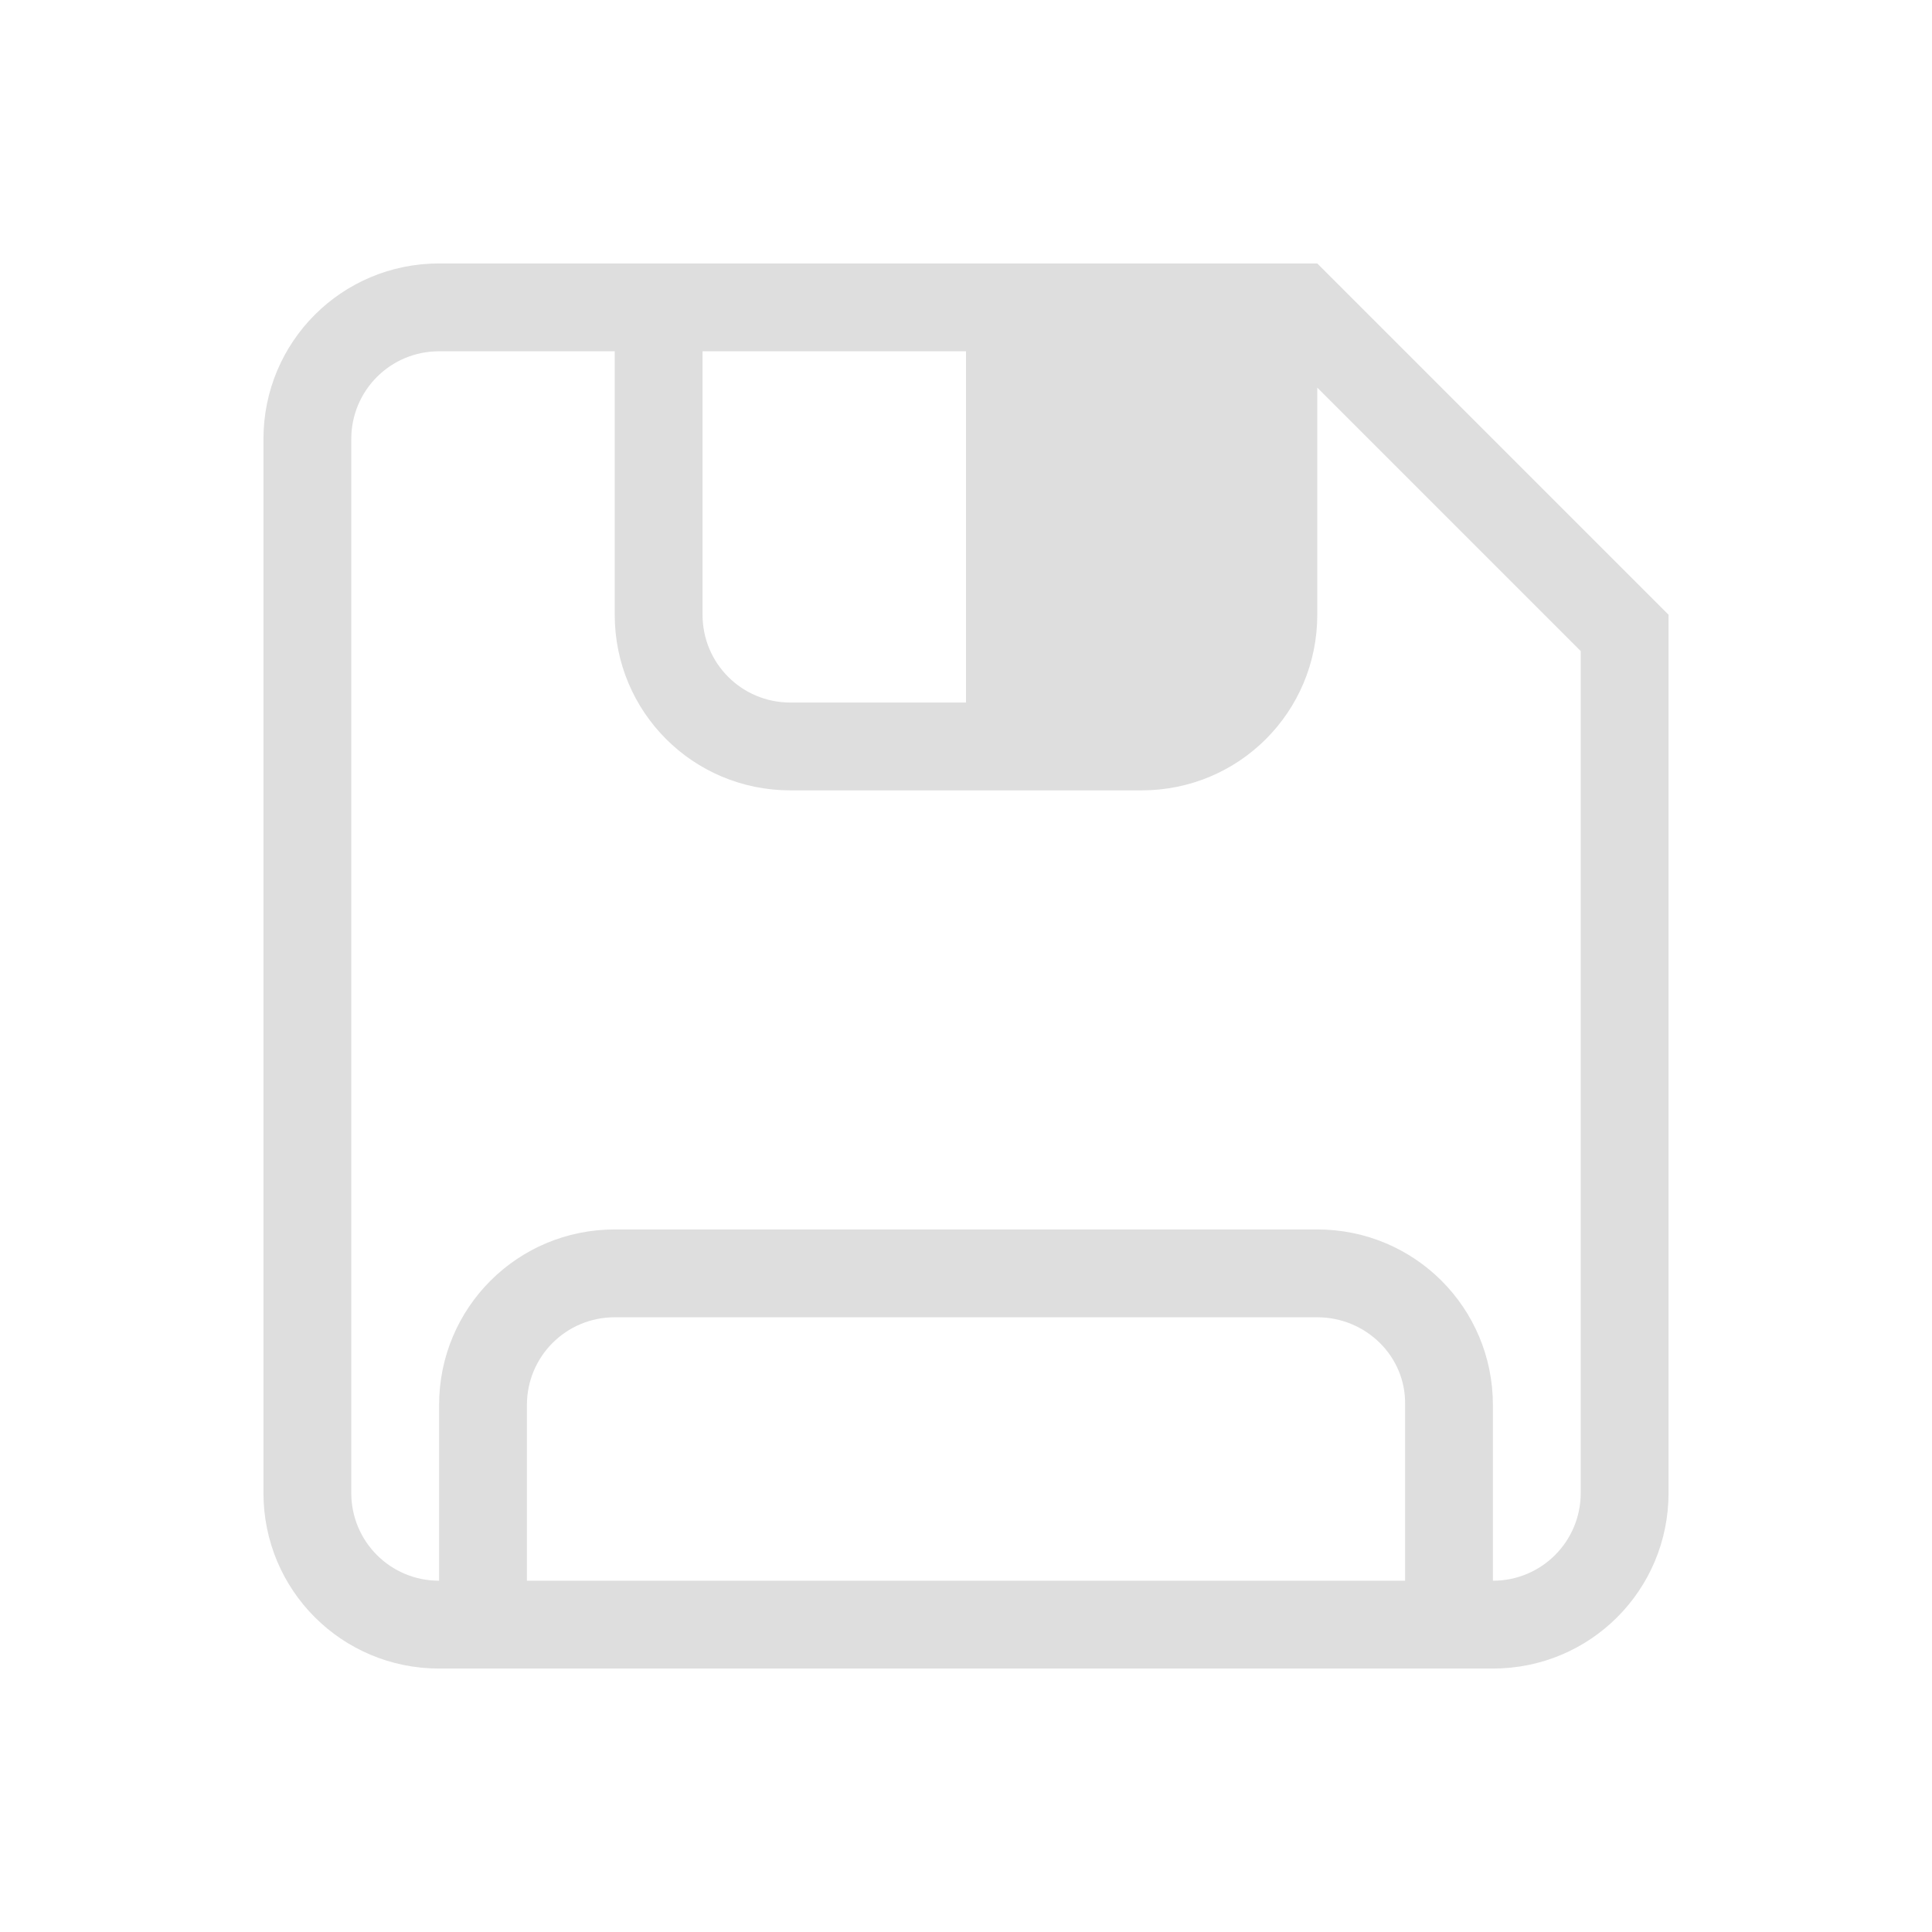<svg xmlns="http://www.w3.org/2000/svg" viewBox="0 0 22 22">
<defs>
<style id="current-color-scheme" type="text/css">
.ColorScheme-Text{color:#dedede}
</style>
</defs>
<path fill="currentColor" d="M5 3c-1.108 0-2 .892-2 2v12c0 1.108.892 2 2 2h12c1.108 0 2-.892 2-2V7l-4-4zm0 1h2v3c0 1.108.892 2 2 2h4c1.108 0 2-.892 2-2V4.414l3 3V17c0 .554-.446 1-1 1v-2c0-1.108-.892-2-2-2H7c-1.108 0-2 .892-2 2v2c-.554 0-1-.446-1-1V5c0-.554.446-1 1-1m3 0h3v4H9c-.554 0-1-.446-1-1zM7 15h8c.554 0 1.013.446 1 1v2H6v-2c0-.554.446-1 1-1" class="ColorScheme-Text"/>
</svg>
